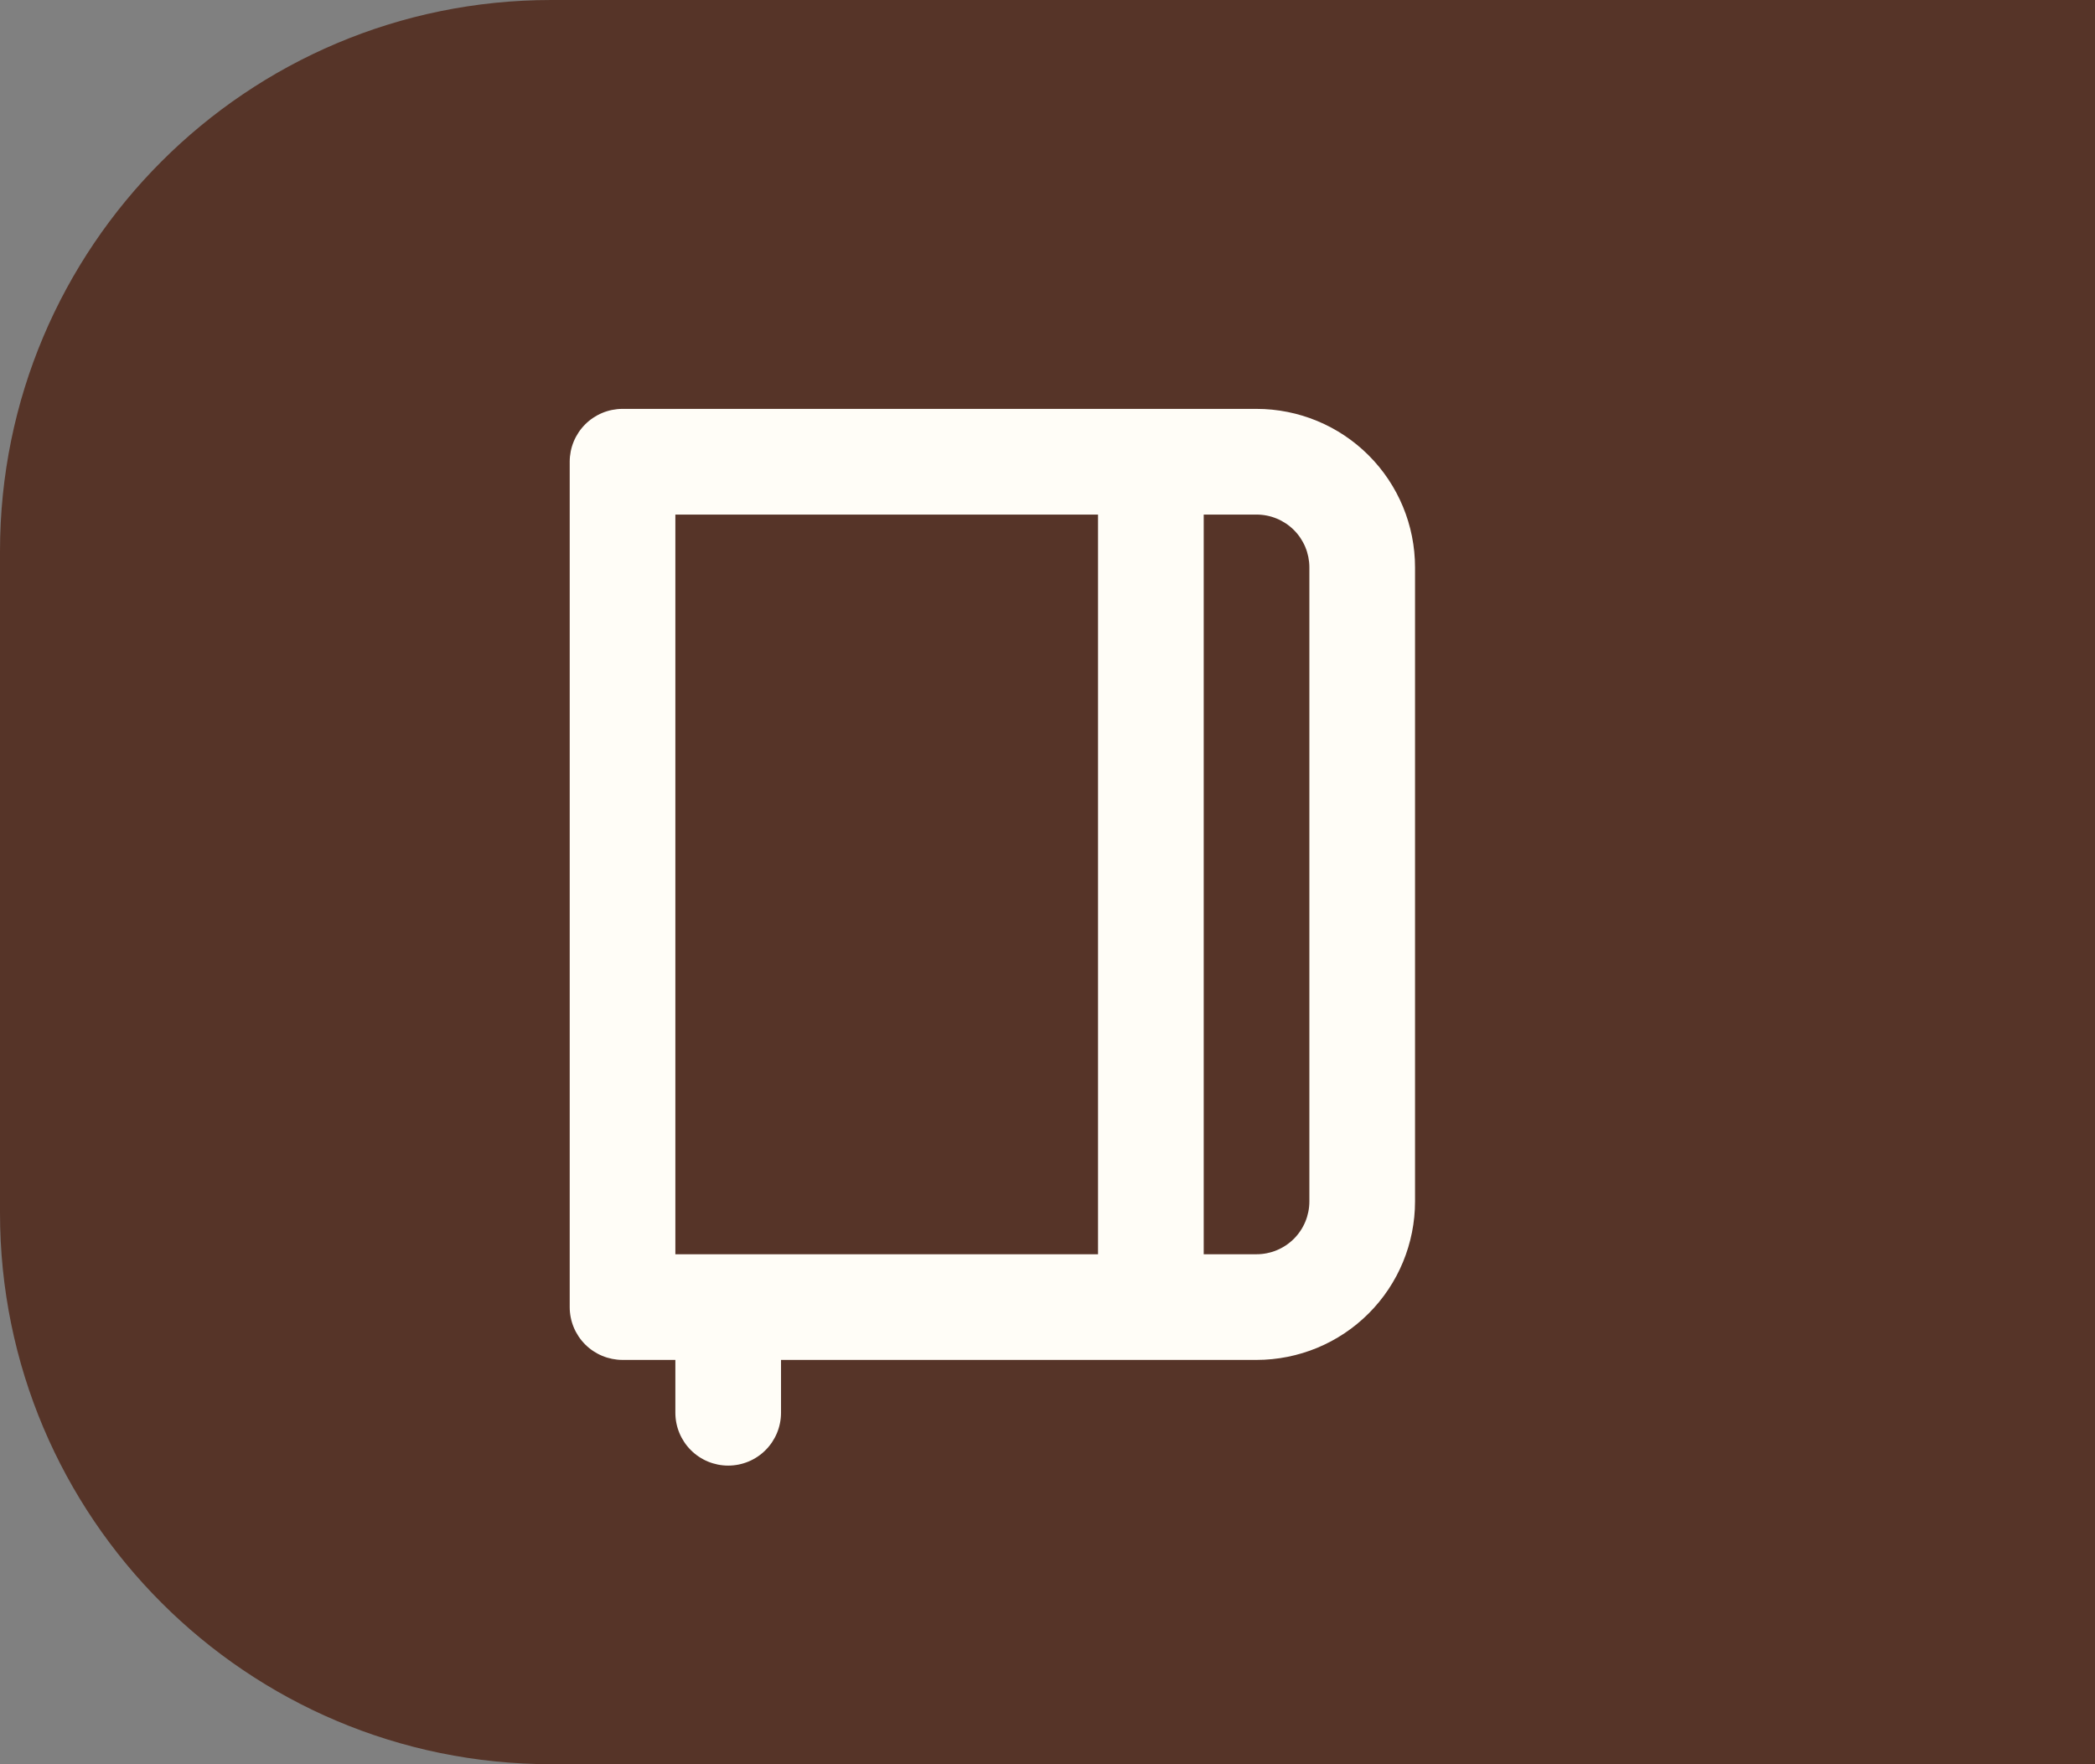 <svg width="76" height="64" viewBox="0 0 76 64" fill="none" xmlns="http://www.w3.org/2000/svg">
<rect x="0" y="0" width="76" height="64" fill="#808080" stroke="none"/>
<path d="M0 20C0 8.954 8.954 0 20 0H79V64H20C8.954 64 0 55.046 0 44V20Z" fill="#563428"/>
<path d="M45.583 14.833H22.583C22.075 14.833 21.587 15.035 21.228 15.395C20.869 15.754 20.667 16.242 20.667 16.75V47.417C20.667 47.925 20.869 48.413 21.228 48.772C21.587 49.131 22.075 49.333 22.583 49.333H24.5V51.25C24.5 51.758 24.702 52.246 25.061 52.605C25.421 52.965 25.908 53.167 26.417 53.167C26.925 53.167 27.413 52.965 27.772 52.605C28.131 52.246 28.333 51.758 28.333 51.25V49.333H45.583C47.108 49.333 48.571 48.727 49.649 47.649C50.728 46.571 51.333 45.108 51.333 43.583V20.583C51.333 19.058 50.728 17.596 49.649 16.517C48.571 15.439 47.108 14.833 45.583 14.833ZM39.833 45.5H24.5V18.667H39.833V45.5ZM47.5 43.583C47.5 44.092 47.298 44.579 46.939 44.939C46.579 45.298 46.092 45.5 45.583 45.5H43.667V18.667H45.583C46.092 18.667 46.579 18.869 46.939 19.228C47.298 19.587 47.5 20.075 47.5 20.583V43.583Z" fill="#FFFDF7"/>
</svg>
